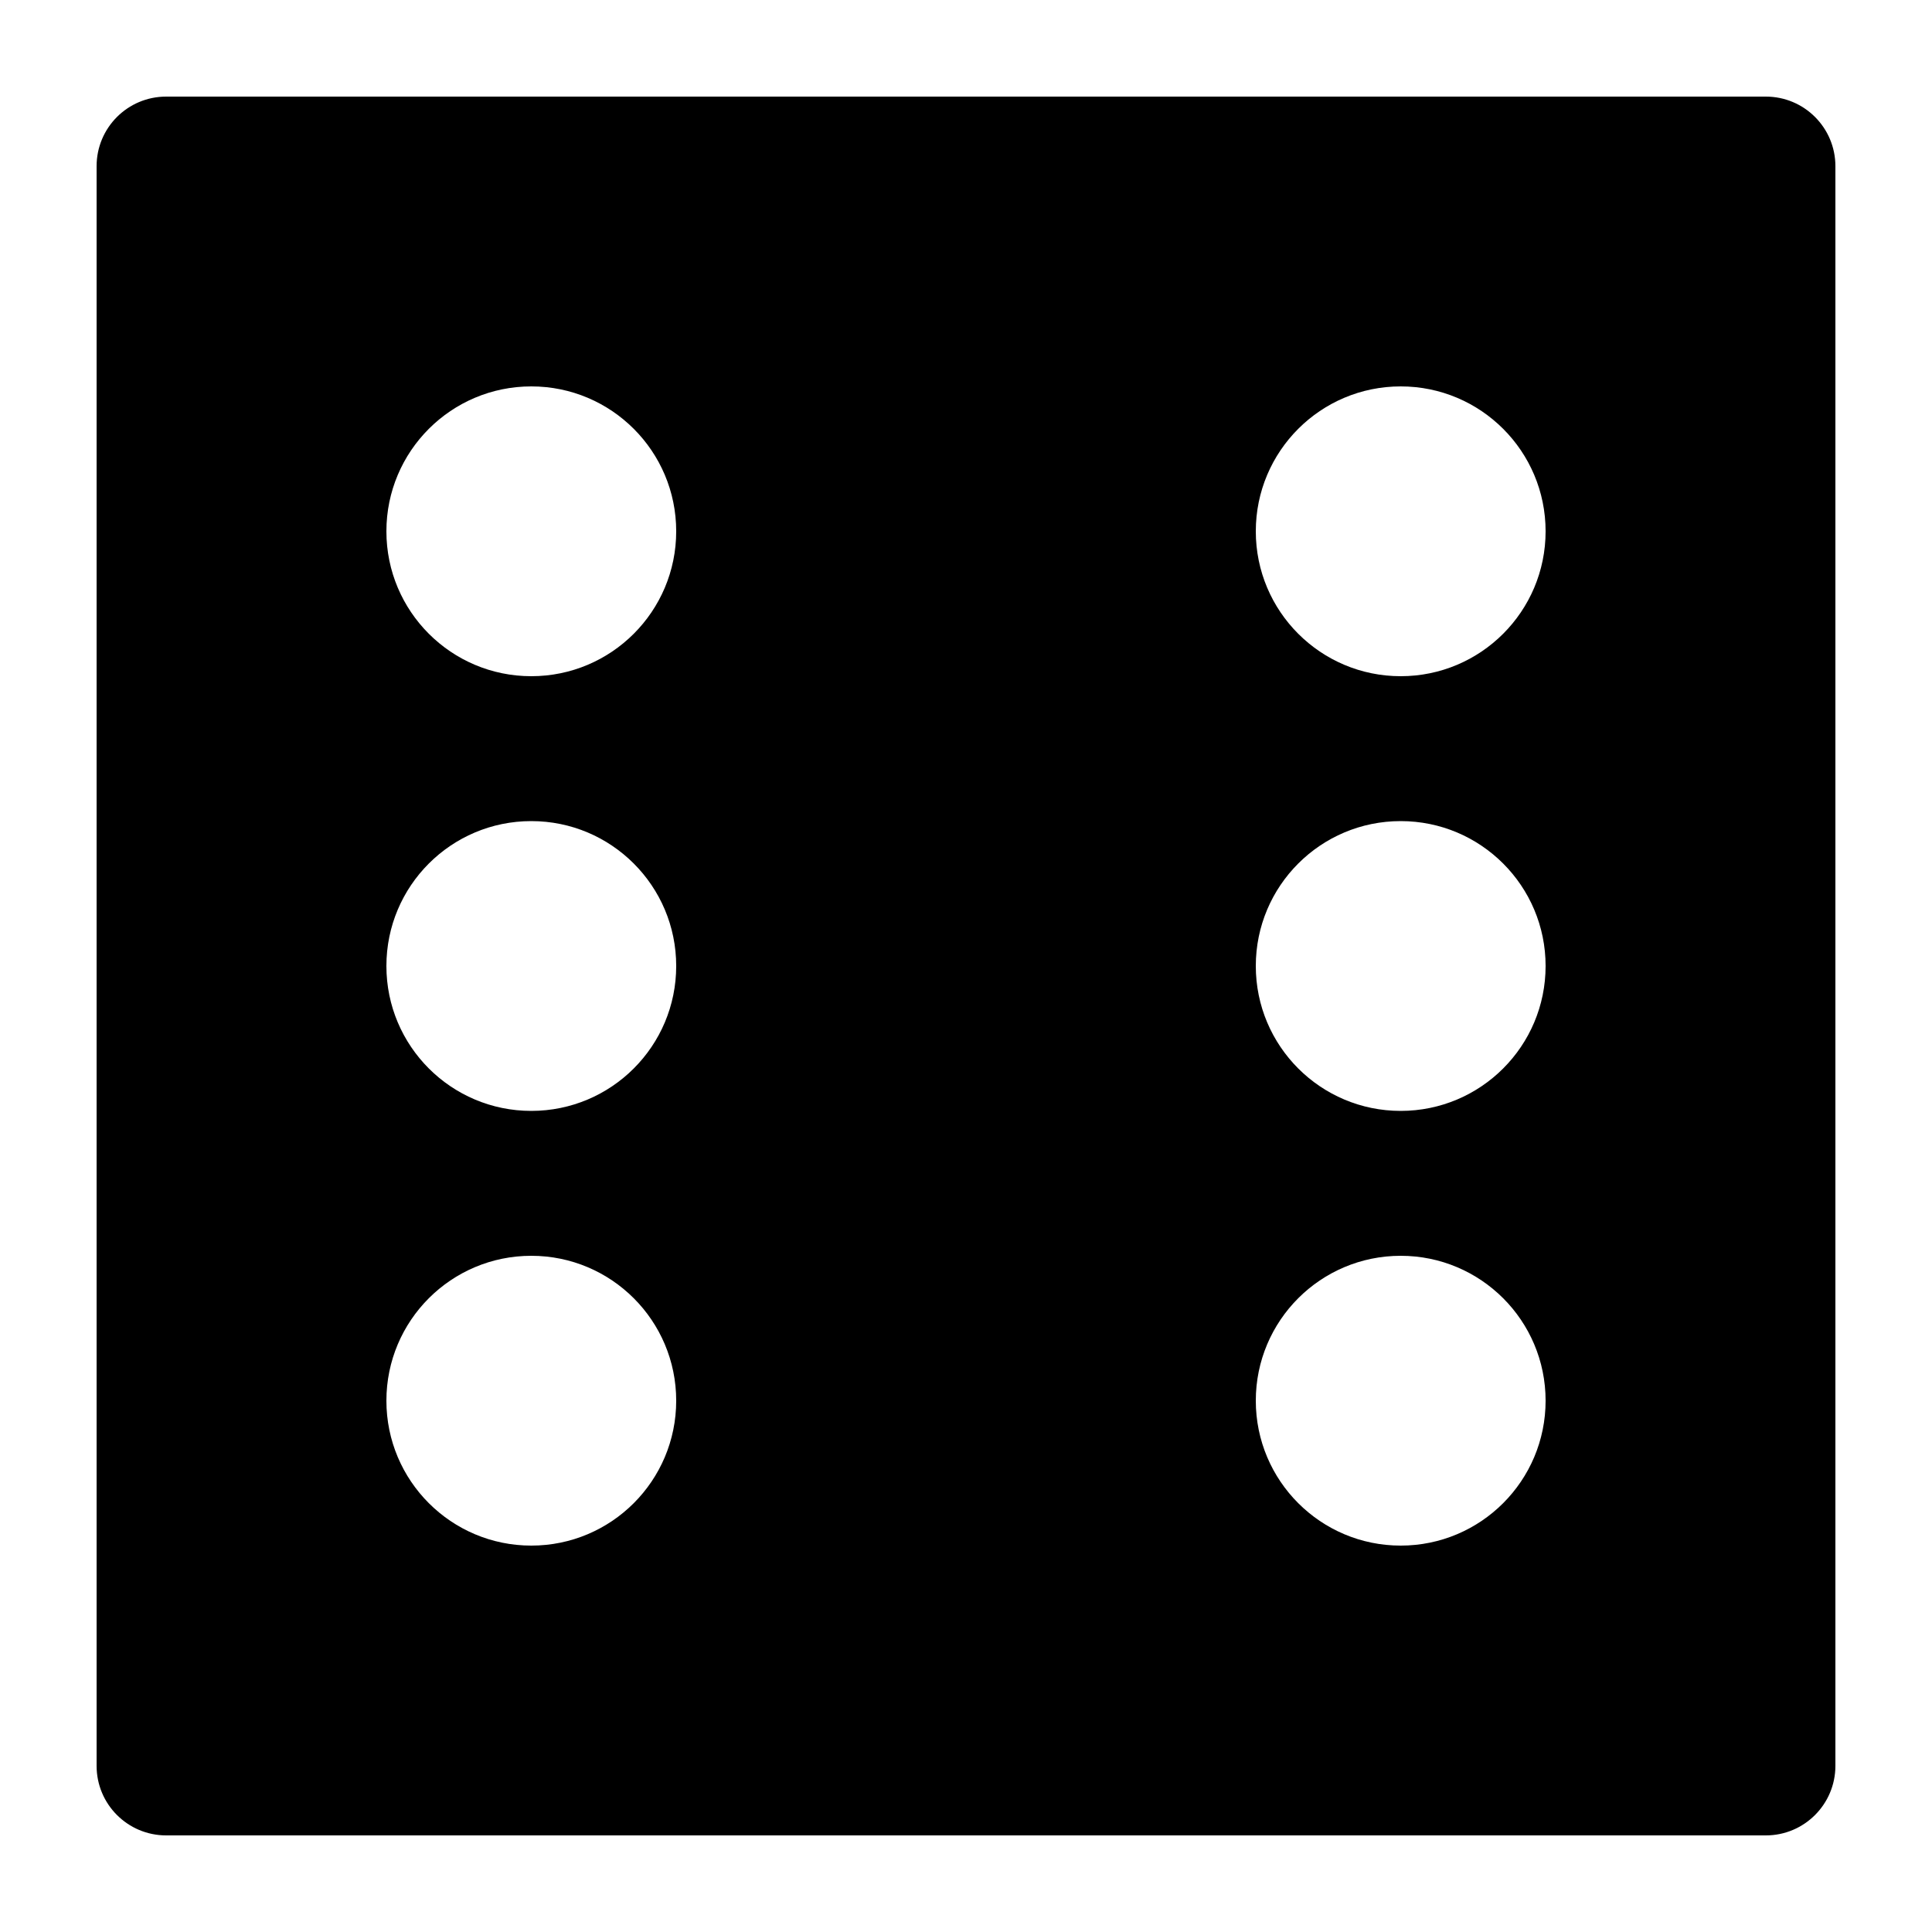<svg width='200' height='200' fill="#000000" xmlns="http://www.w3.org/2000/svg" xmlns:xlink="http://www.w3.org/1999/xlink" version="1.1" x="0px" y="0px" viewBox="0 0 100 100" style="enable-background:new 0 0 100 100;" xml:space="preserve"><path d="M91.399,5H8.601C6.611,5,5,6.611,5,8.601v82.799C5,93.387,6.611,95,8.601,95h82.799C93.387,95,95,93.387,95,91.399V8.601  C95,6.611,93.387,5,91.399,5z M27.5,80c-4.143,0-7.5-3.357-7.5-7.5s3.357-7.5,7.5-7.5s7.5,3.357,7.5,7.5S31.643,80,27.5,80z   M27.5,57.5c-4.143,0-7.5-3.357-7.5-7.5s3.357-7.5,7.5-7.5S35,45.857,35,50S31.643,57.5,27.5,57.5z M27.5,35  c-4.143,0-7.5-3.357-7.5-7.5s3.357-7.5,7.5-7.5s7.5,3.357,7.5,7.5S31.643,35,27.5,35z M72.5,80c-4.143,0-7.5-3.357-7.5-7.5  s3.357-7.5,7.5-7.5s7.5,3.357,7.5,7.5S76.643,80,72.5,80z M72.5,57.5c-4.143,0-7.5-3.357-7.5-7.5s3.357-7.5,7.5-7.5S80,45.857,80,50  S76.643,57.5,72.5,57.5z M72.5,35c-4.143,0-7.5-3.357-7.5-7.5s3.357-7.5,7.5-7.5s7.5,3.357,7.5,7.5S76.643,35,72.5,35z"/></svg>